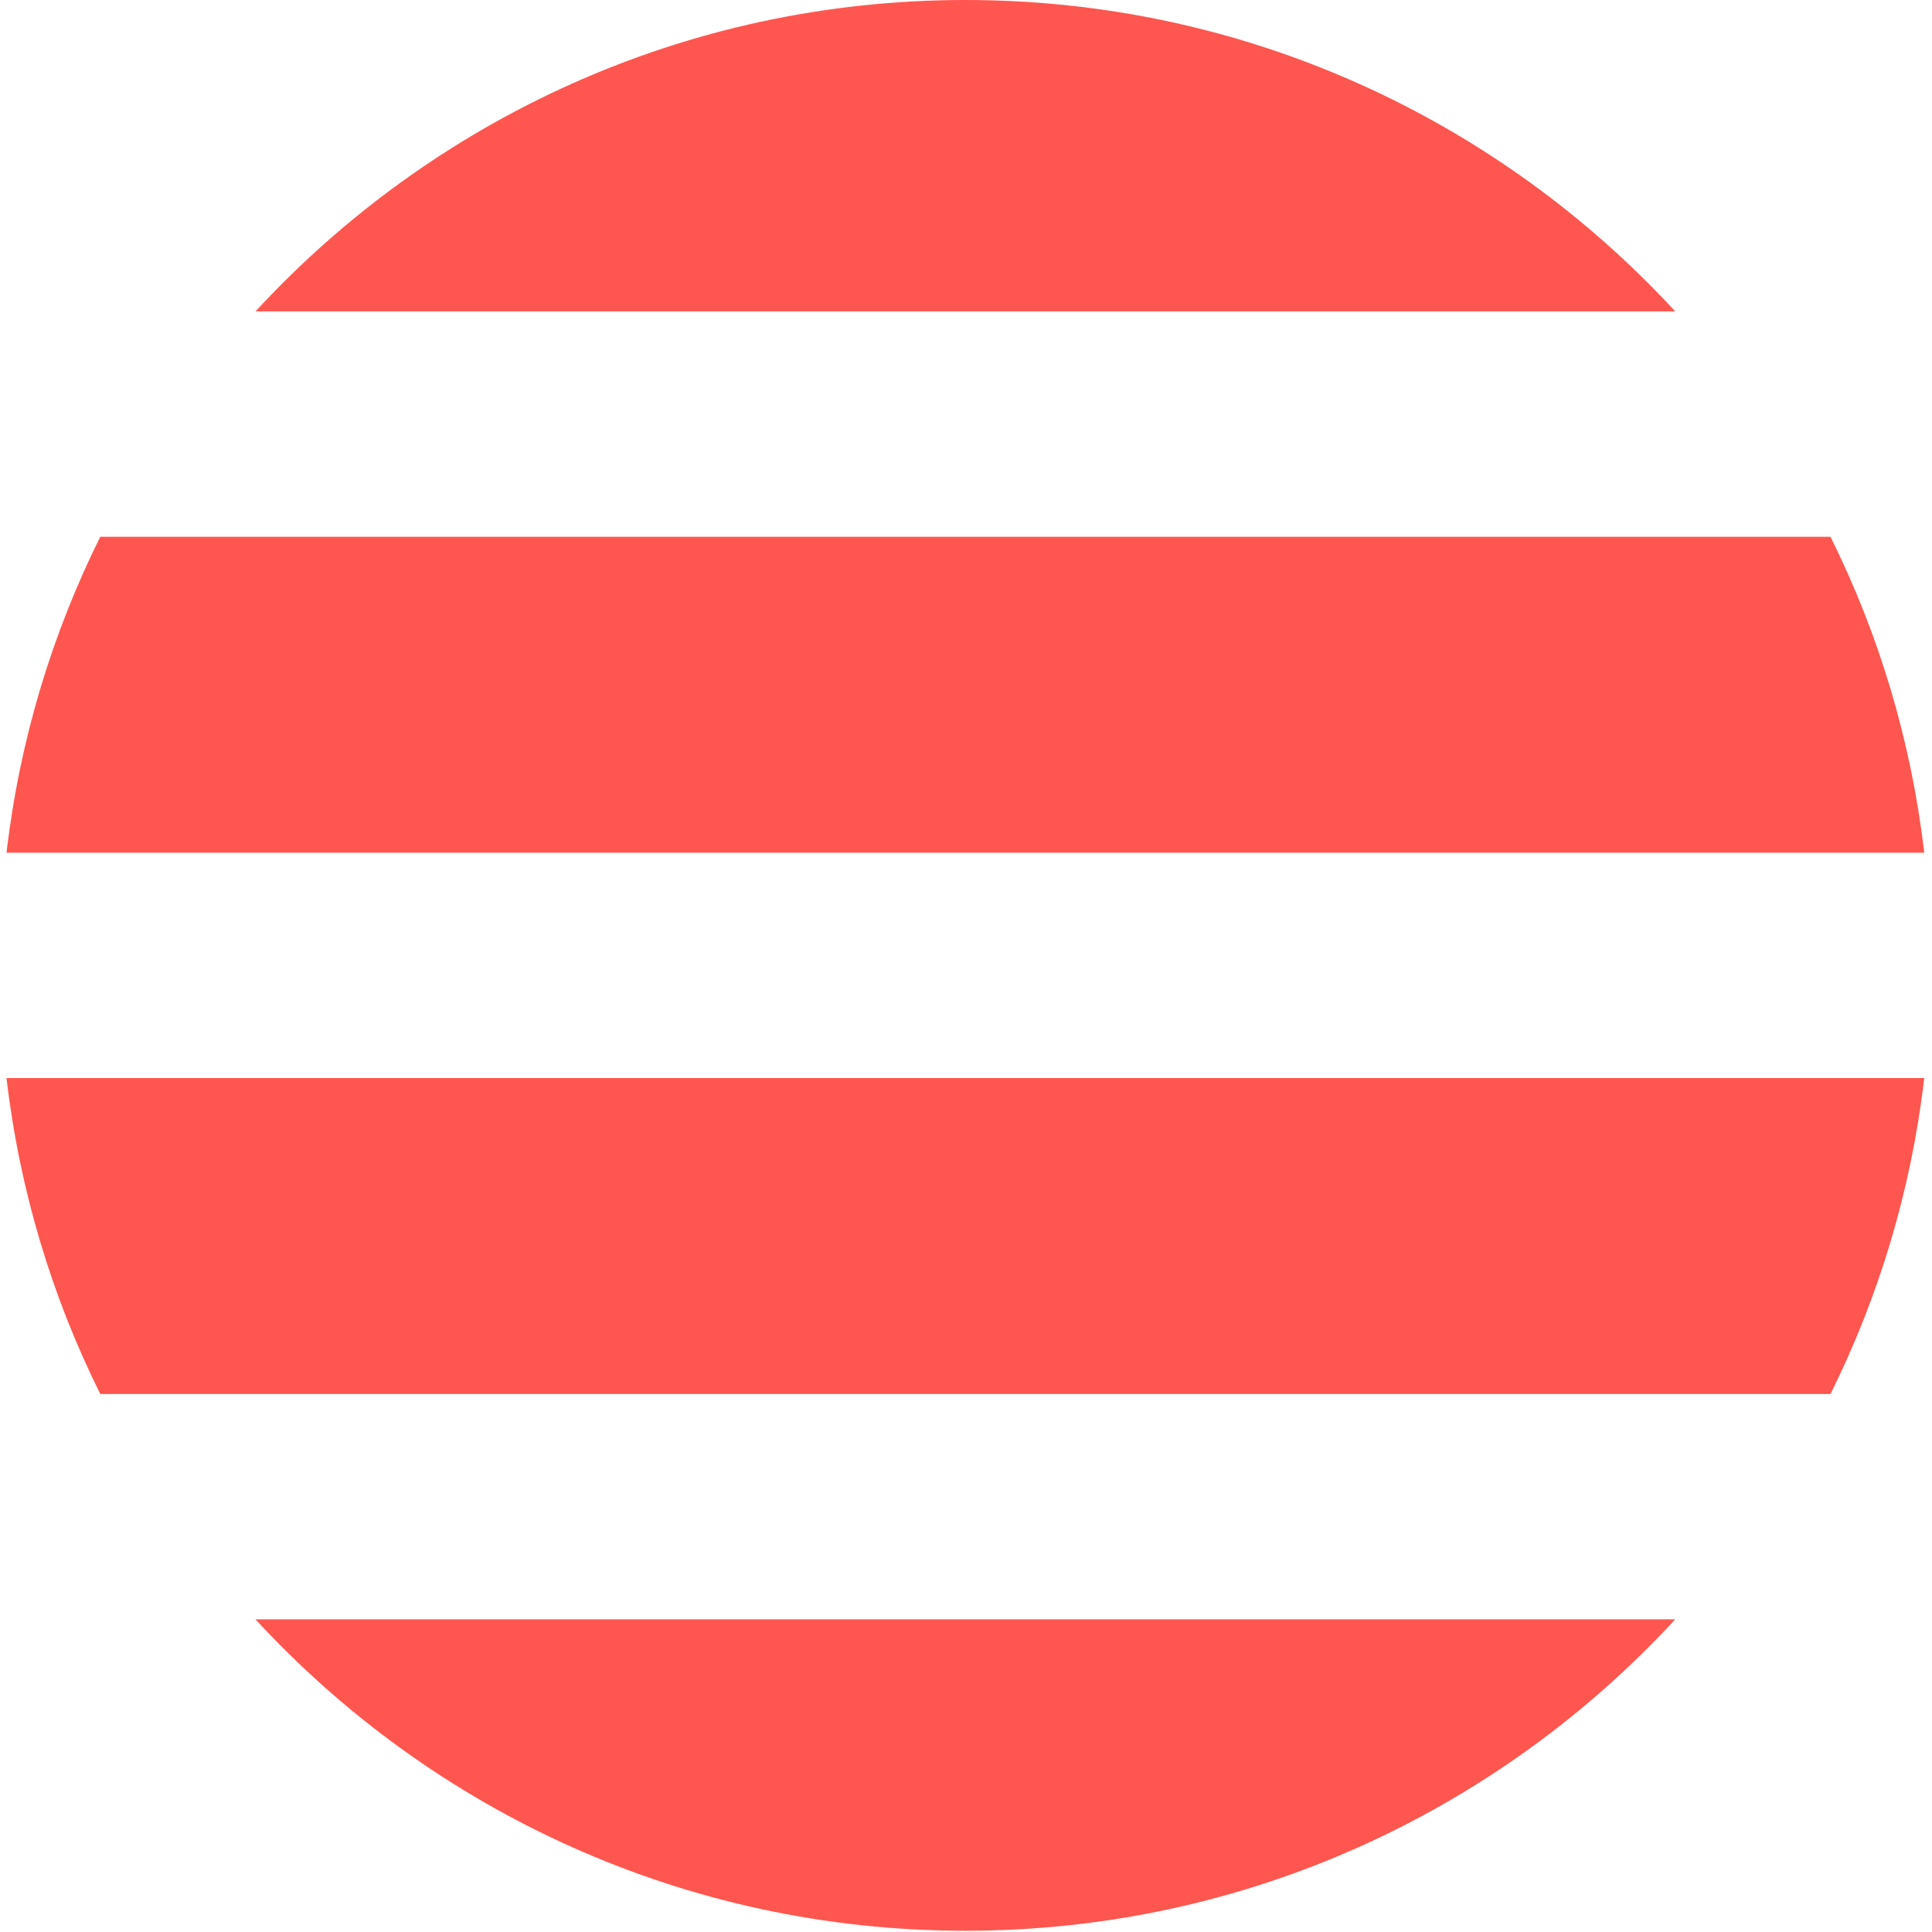 <?xml version="1.0" encoding="UTF-8" standalone="no"?>
<!DOCTYPE svg PUBLIC "-//W3C//DTD SVG 1.1//EN" "http://www.w3.org/Graphics/SVG/1.1/DTD/svg11.dtd">
<svg width="100%" height="100%" viewBox="0 0 620 620" version="1.1" xmlns="http://www.w3.org/2000/svg" xmlns:xlink="http://www.w3.org/1999/xlink" xml:space="preserve" xmlns:serif="http://www.serif.com/" style="fill-rule:evenodd;clip-rule:evenodd;stroke-linejoin:round;stroke-miterlimit:2;">
    <path d="M81.993,99.934C138.62,38.505 219.749,0 309.8,0C399.851,0 480.98,38.505 537.607,99.934L81.993,99.934ZM587.423,172.255C602.918,203.441 613.311,237.6 617.508,273.64L2.092,273.64C6.289,237.6 16.682,203.441 32.177,172.255L587.423,172.255ZM617.508,345.96C613.311,382 602.918,416.159 587.423,447.345L32.177,447.345C16.682,416.159 6.289,382 2.092,345.96L617.508,345.96ZM537.607,519.666C480.98,581.095 399.851,619.6 309.8,619.6C219.749,619.6 138.62,581.095 81.993,519.666L537.607,519.666Z" style="fill:rgb(255,86,79);"/>
</svg>
